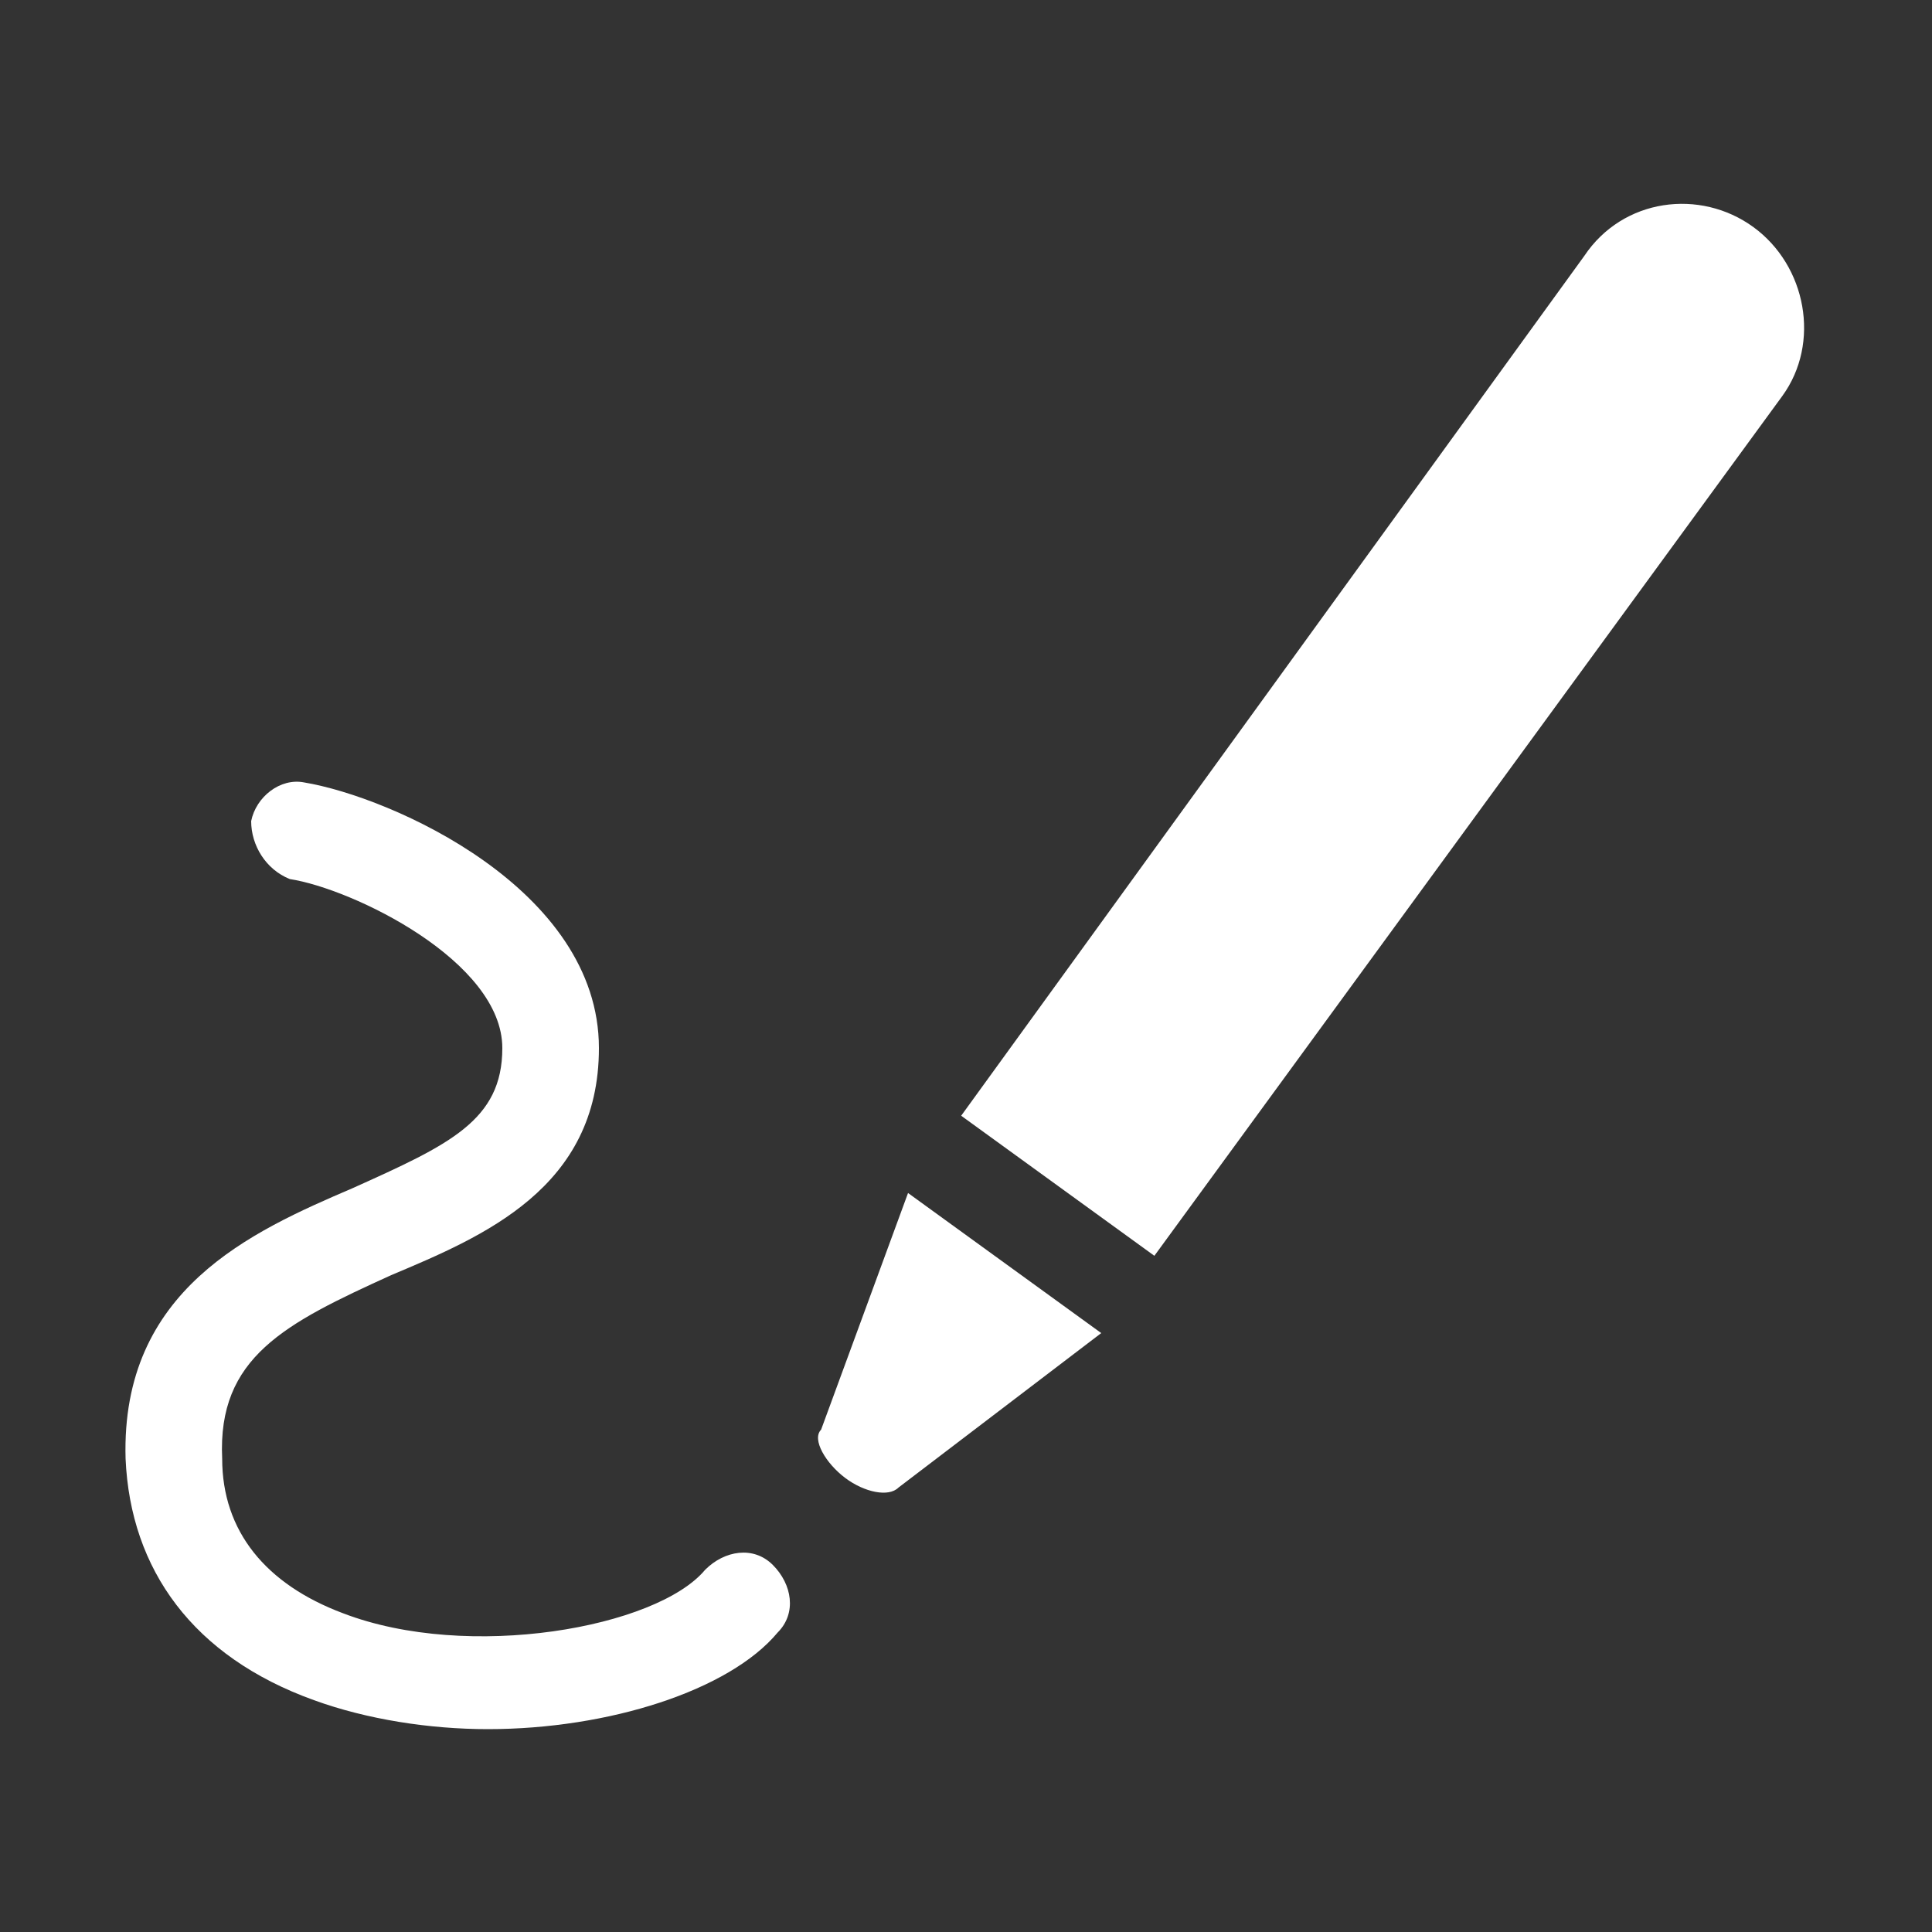 <?xml version="1.0" standalone="no"?><!DOCTYPE svg PUBLIC "-//W3C//DTD SVG 1.1//EN" "http://www.w3.org/Graphics/SVG/1.1/DTD/svg11.dtd"><svg t="1628776641903" class="icon" viewBox="0 0 1024 1024" version="1.1" xmlns="http://www.w3.org/2000/svg" p-id="10372" width="22" height="22" xmlns:xlink="http://www.w3.org/1999/xlink"><rect x="0" y="0" width="1024" height="1024" fill="#333333" stroke="none"/><defs><style type="text/css"></style></defs><path d="M258.56 916.48c-30.72 0-64-5.12-92.16-15.36-64-23.04-97.28-69.12-99.84-128-2.56-89.6 66.56-120.32 120.32-143.36 51.2-23.04 79.36-35.84 79.36-74.24 0-46.08-79.36-84.48-112.64-89.6-12.8-5.12-20.48-17.92-20.48-30.72 2.56-12.8 15.36-23.04 28.16-20.48 46.08 7.68 156.16 56.32 156.16 140.8 0 74.24-61.44 99.84-110.08 120.32-56.32 25.6-92.16 43.52-89.6 97.28 0 38.4 23.04 66.56 64 81.92 66.56 25.6 166.4 7.68 192-23.04 10.24-10.24 25.6-12.8 35.84-2.56 10.24 10.24 12.8 25.6 2.56 35.84-25.6 30.72-89.6 51.2-153.6 51.2z" fill="#ffffff" p-id="10373"></path><path d="M435.2 757.76c-5.12 5.12 2.56 17.92 12.8 25.6s23.04 10.24 28.16 5.12l107.52-81.92-102.4-74.24-46.08 125.44zM929.28 120.32c-28.16-20.48-69.12-15.36-89.6 15.36L509.44 591.36l102.4 74.24 332.8-455.68c20.48-28.16 12.8-69.12-15.36-89.6z" fill="#ffffff" p-id="10374"></path></svg>